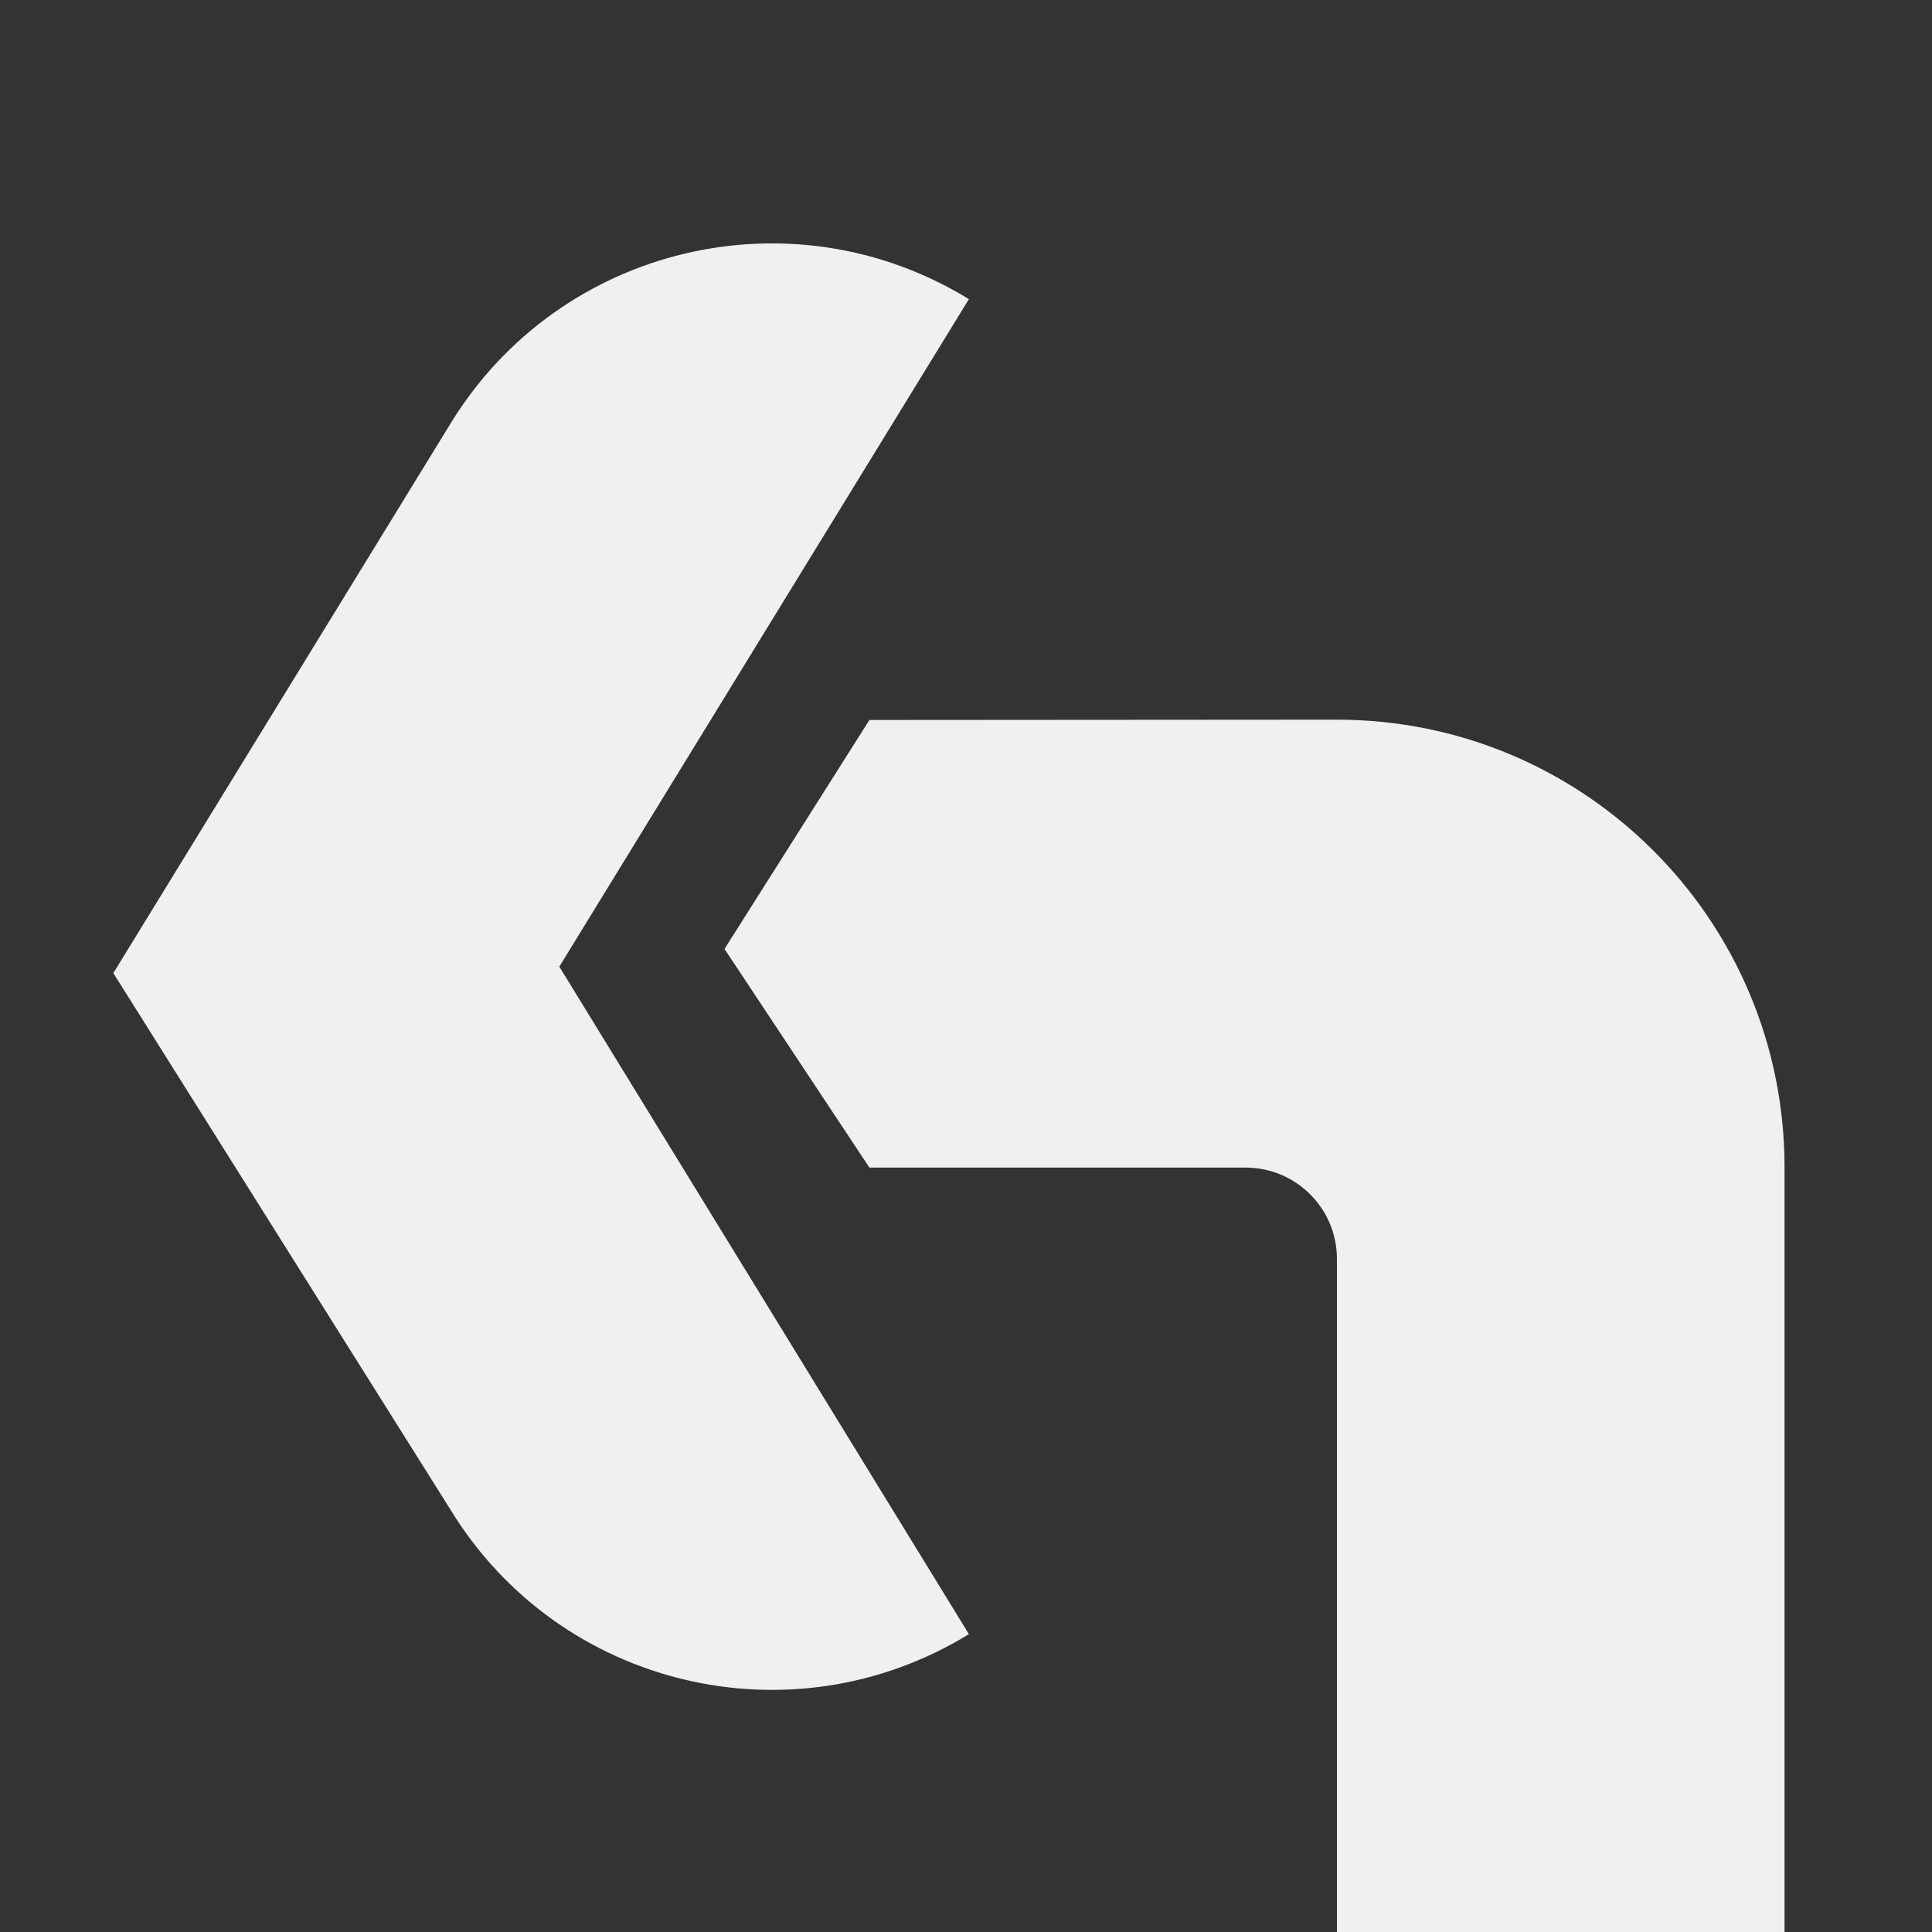 <?xml version="1.0" encoding="utf-8"?>
<!-- Generator: Adobe Illustrator 25.4.1, SVG Export Plug-In . SVG Version: 6.00 Build 0)  -->
<svg version="1.1" id="Layer_1" xmlns="http://www.w3.org/2000/svg" xmlns:xlink="http://www.w3.org/1999/xlink" x="0px" y="0px"
	 viewBox="0 0 600 600" style="enable-background:new 0 0 600 600;" xml:space="preserve">
<rect x="0" y="0" width="600" height="600" fill="#333333" stroke="none"/>
<style type="text/css">
	.st0{fill:#F0F0F0;}
</style>
<g id="Layer_2_00000159459137925680711090000002307642973990943148_">
	<g id="Layer_1-2">
		<path class="st0" d="M173.7,300.2L300.9,92.9l0,0C245.8,59.1,173.8,76.3,140,131.4c0,0,0,0,0,0L35.2,302.2L140,469
			c33.8,55.1,105.8,72.3,160.9,38.5c0,0,0,0,0,0l0,0L173.7,300.2z"/>
		<path class="st0" d="M270,223.6l-45,71.1l45,67.9h116.8c15.7,0,28.4,12.7,28.4,28.4V600h139V362.5c0-76.8-62.2-139-139-139
			L270,223.6z"/>
	</g>
</g>
</svg>
